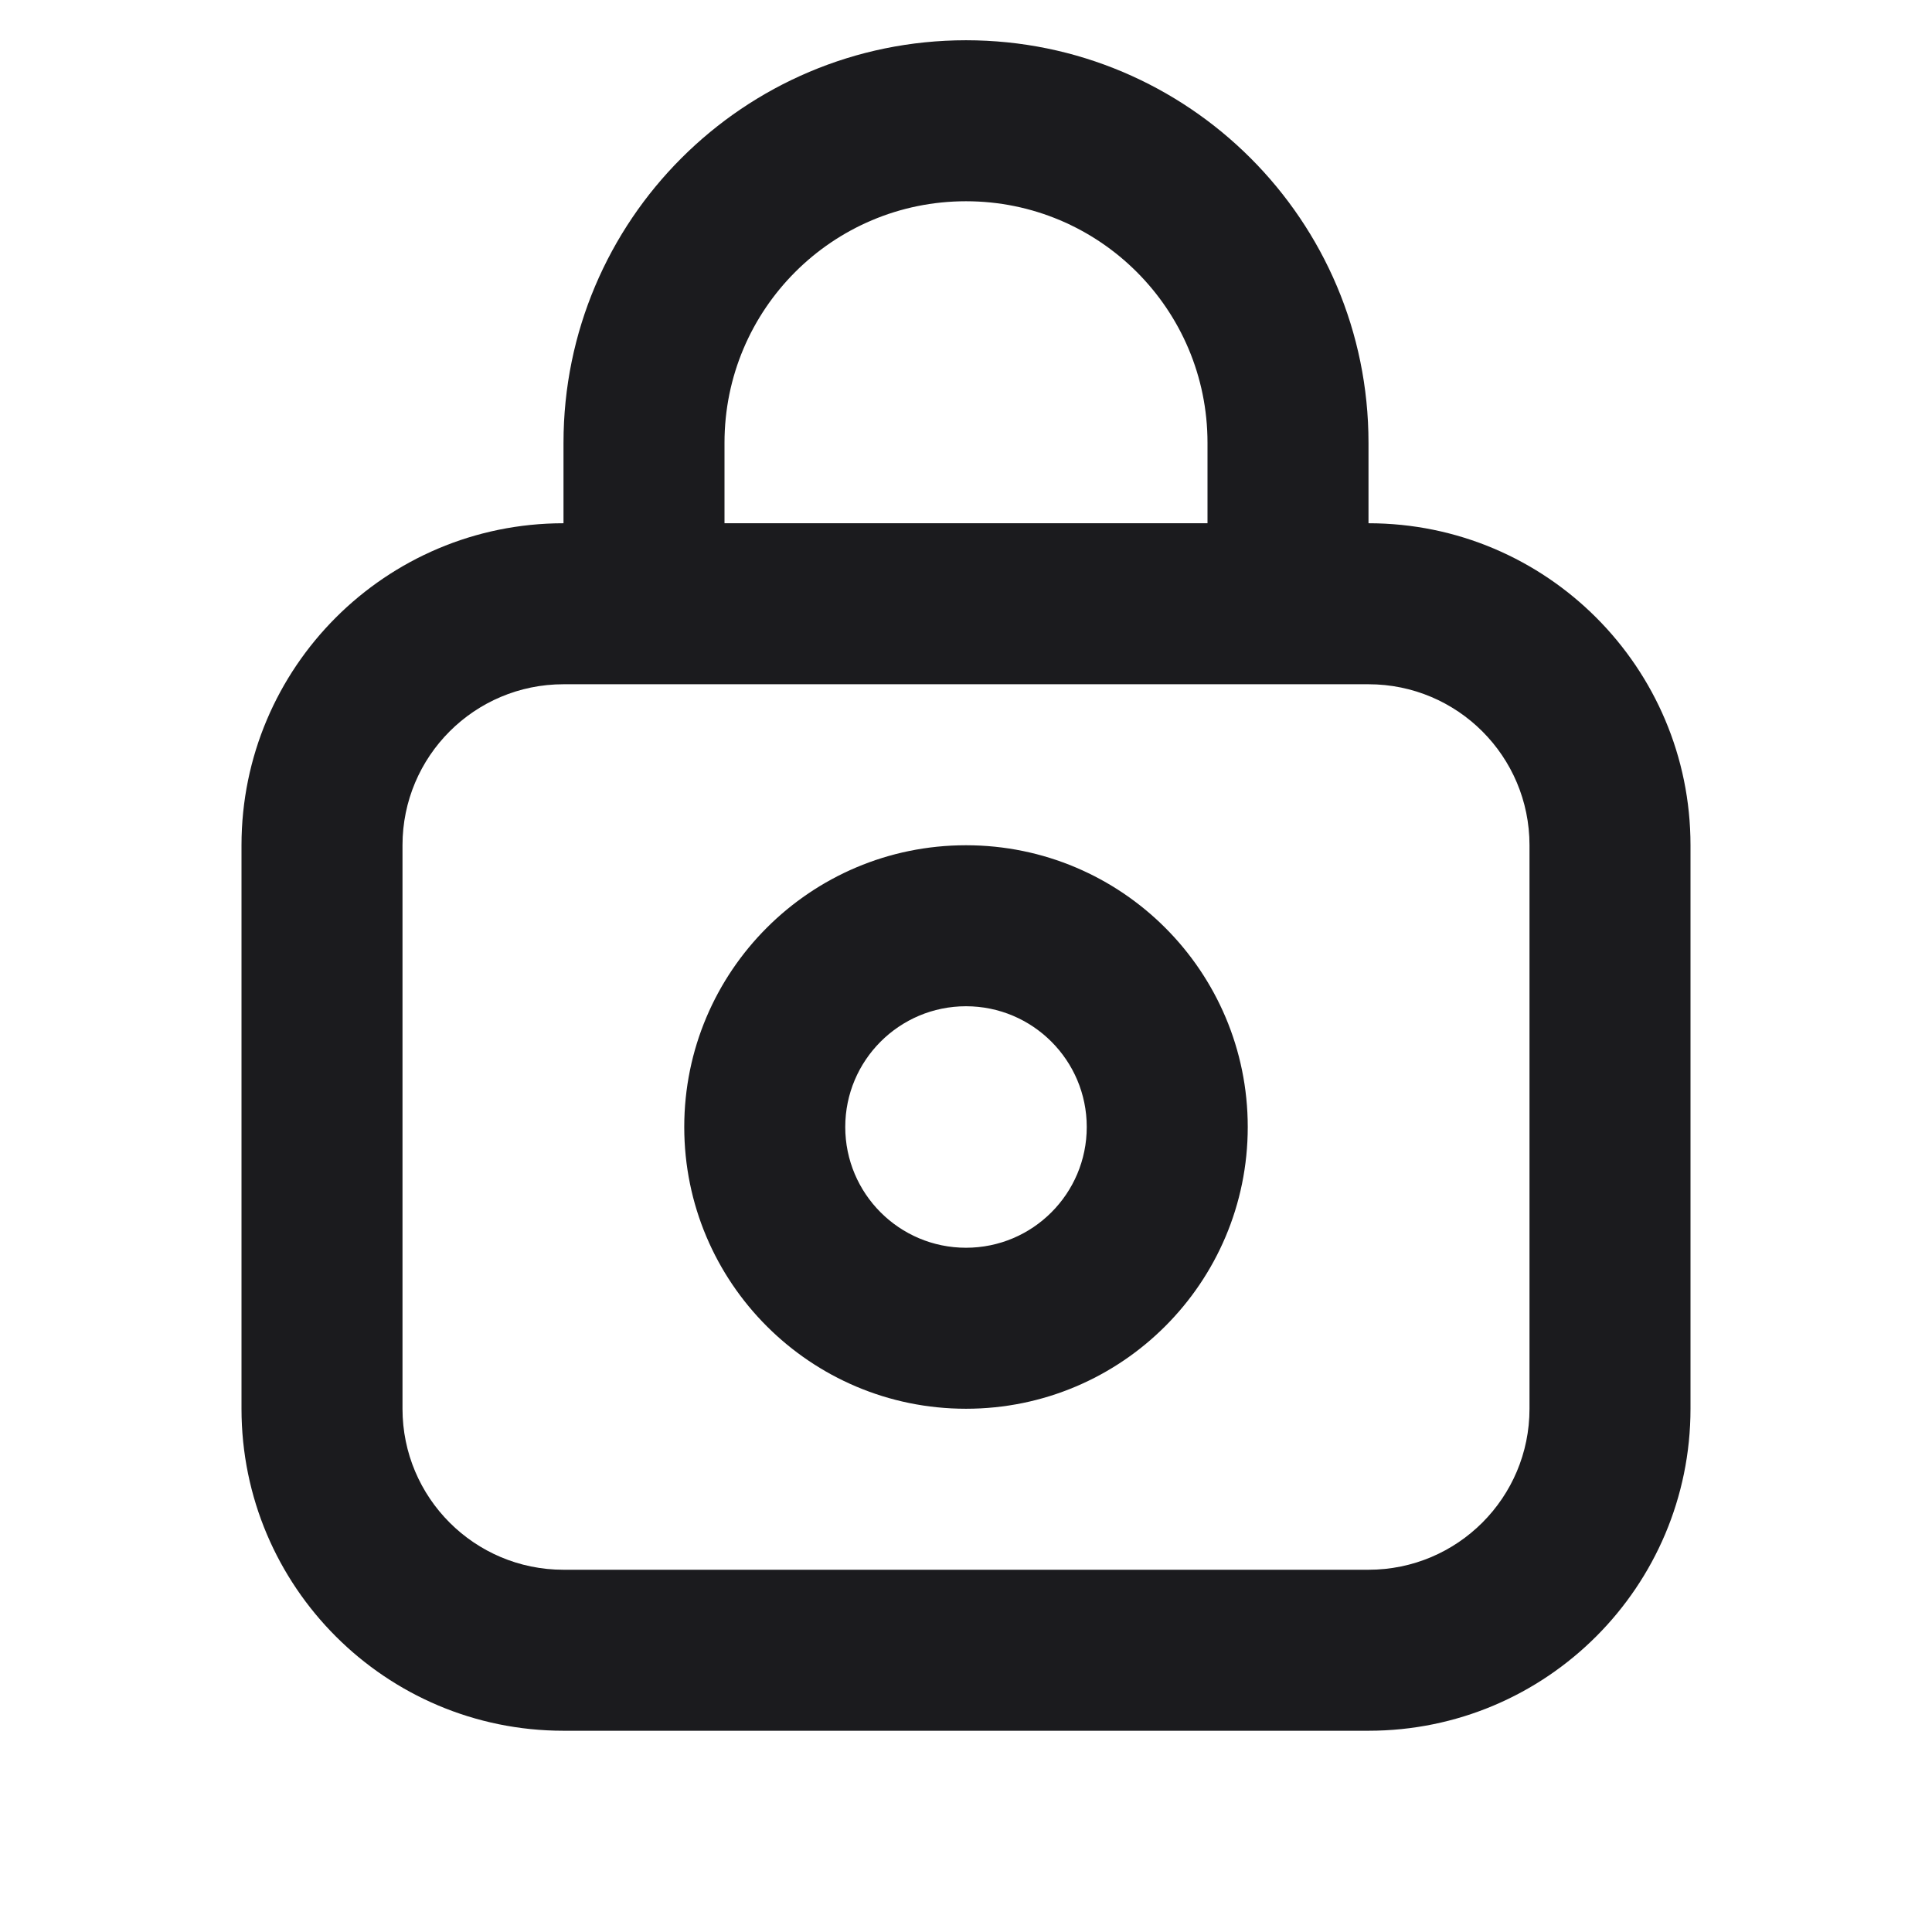<svg width="24" height="24" viewBox="0 0 24 24" fill="none" xmlns="http://www.w3.org/2000/svg">
<path d="M17 6.5C19.209 6.5 21 8.291 21 10.5V17.5C21 19.709 19.209 21.5 17 21.5H7C4.791 21.5 3 19.709 3 17.5V10.5C3 8.291 4.791 6.5 7 6.5V5.5C7 2.739 9.239 0.5 12 0.5C14.761 0.5 17 2.739 17 5.5V6.5ZM7 8.5C5.895 8.5 5 9.395 5 10.5V17.5C5 18.605 5.895 19.5 7 19.5H17C18.105 19.5 19 18.605 19 17.5V10.5C19 9.395 18.105 8.5 17 8.5H7ZM15 6.5V5.5C15 3.843 13.657 2.5 12 2.5C10.343 2.5 9 3.843 9 5.5V6.5H15ZM12 17.5C10.067 17.5 8.5 15.933 8.5 14C8.5 12.067 10.067 10.5 12 10.5C13.933 10.5 15.5 12.067 15.5 14C15.5 15.933 13.933 17.5 12 17.5ZM12 15.5C12.828 15.5 13.5 14.828 13.5 14C13.5 13.172 12.828 12.5 12 12.5C11.172 12.5 10.5 13.172 10.5 14C10.5 14.828 11.172 15.5 12 15.5Z" fill="#1B1B1E"/>
</svg>
